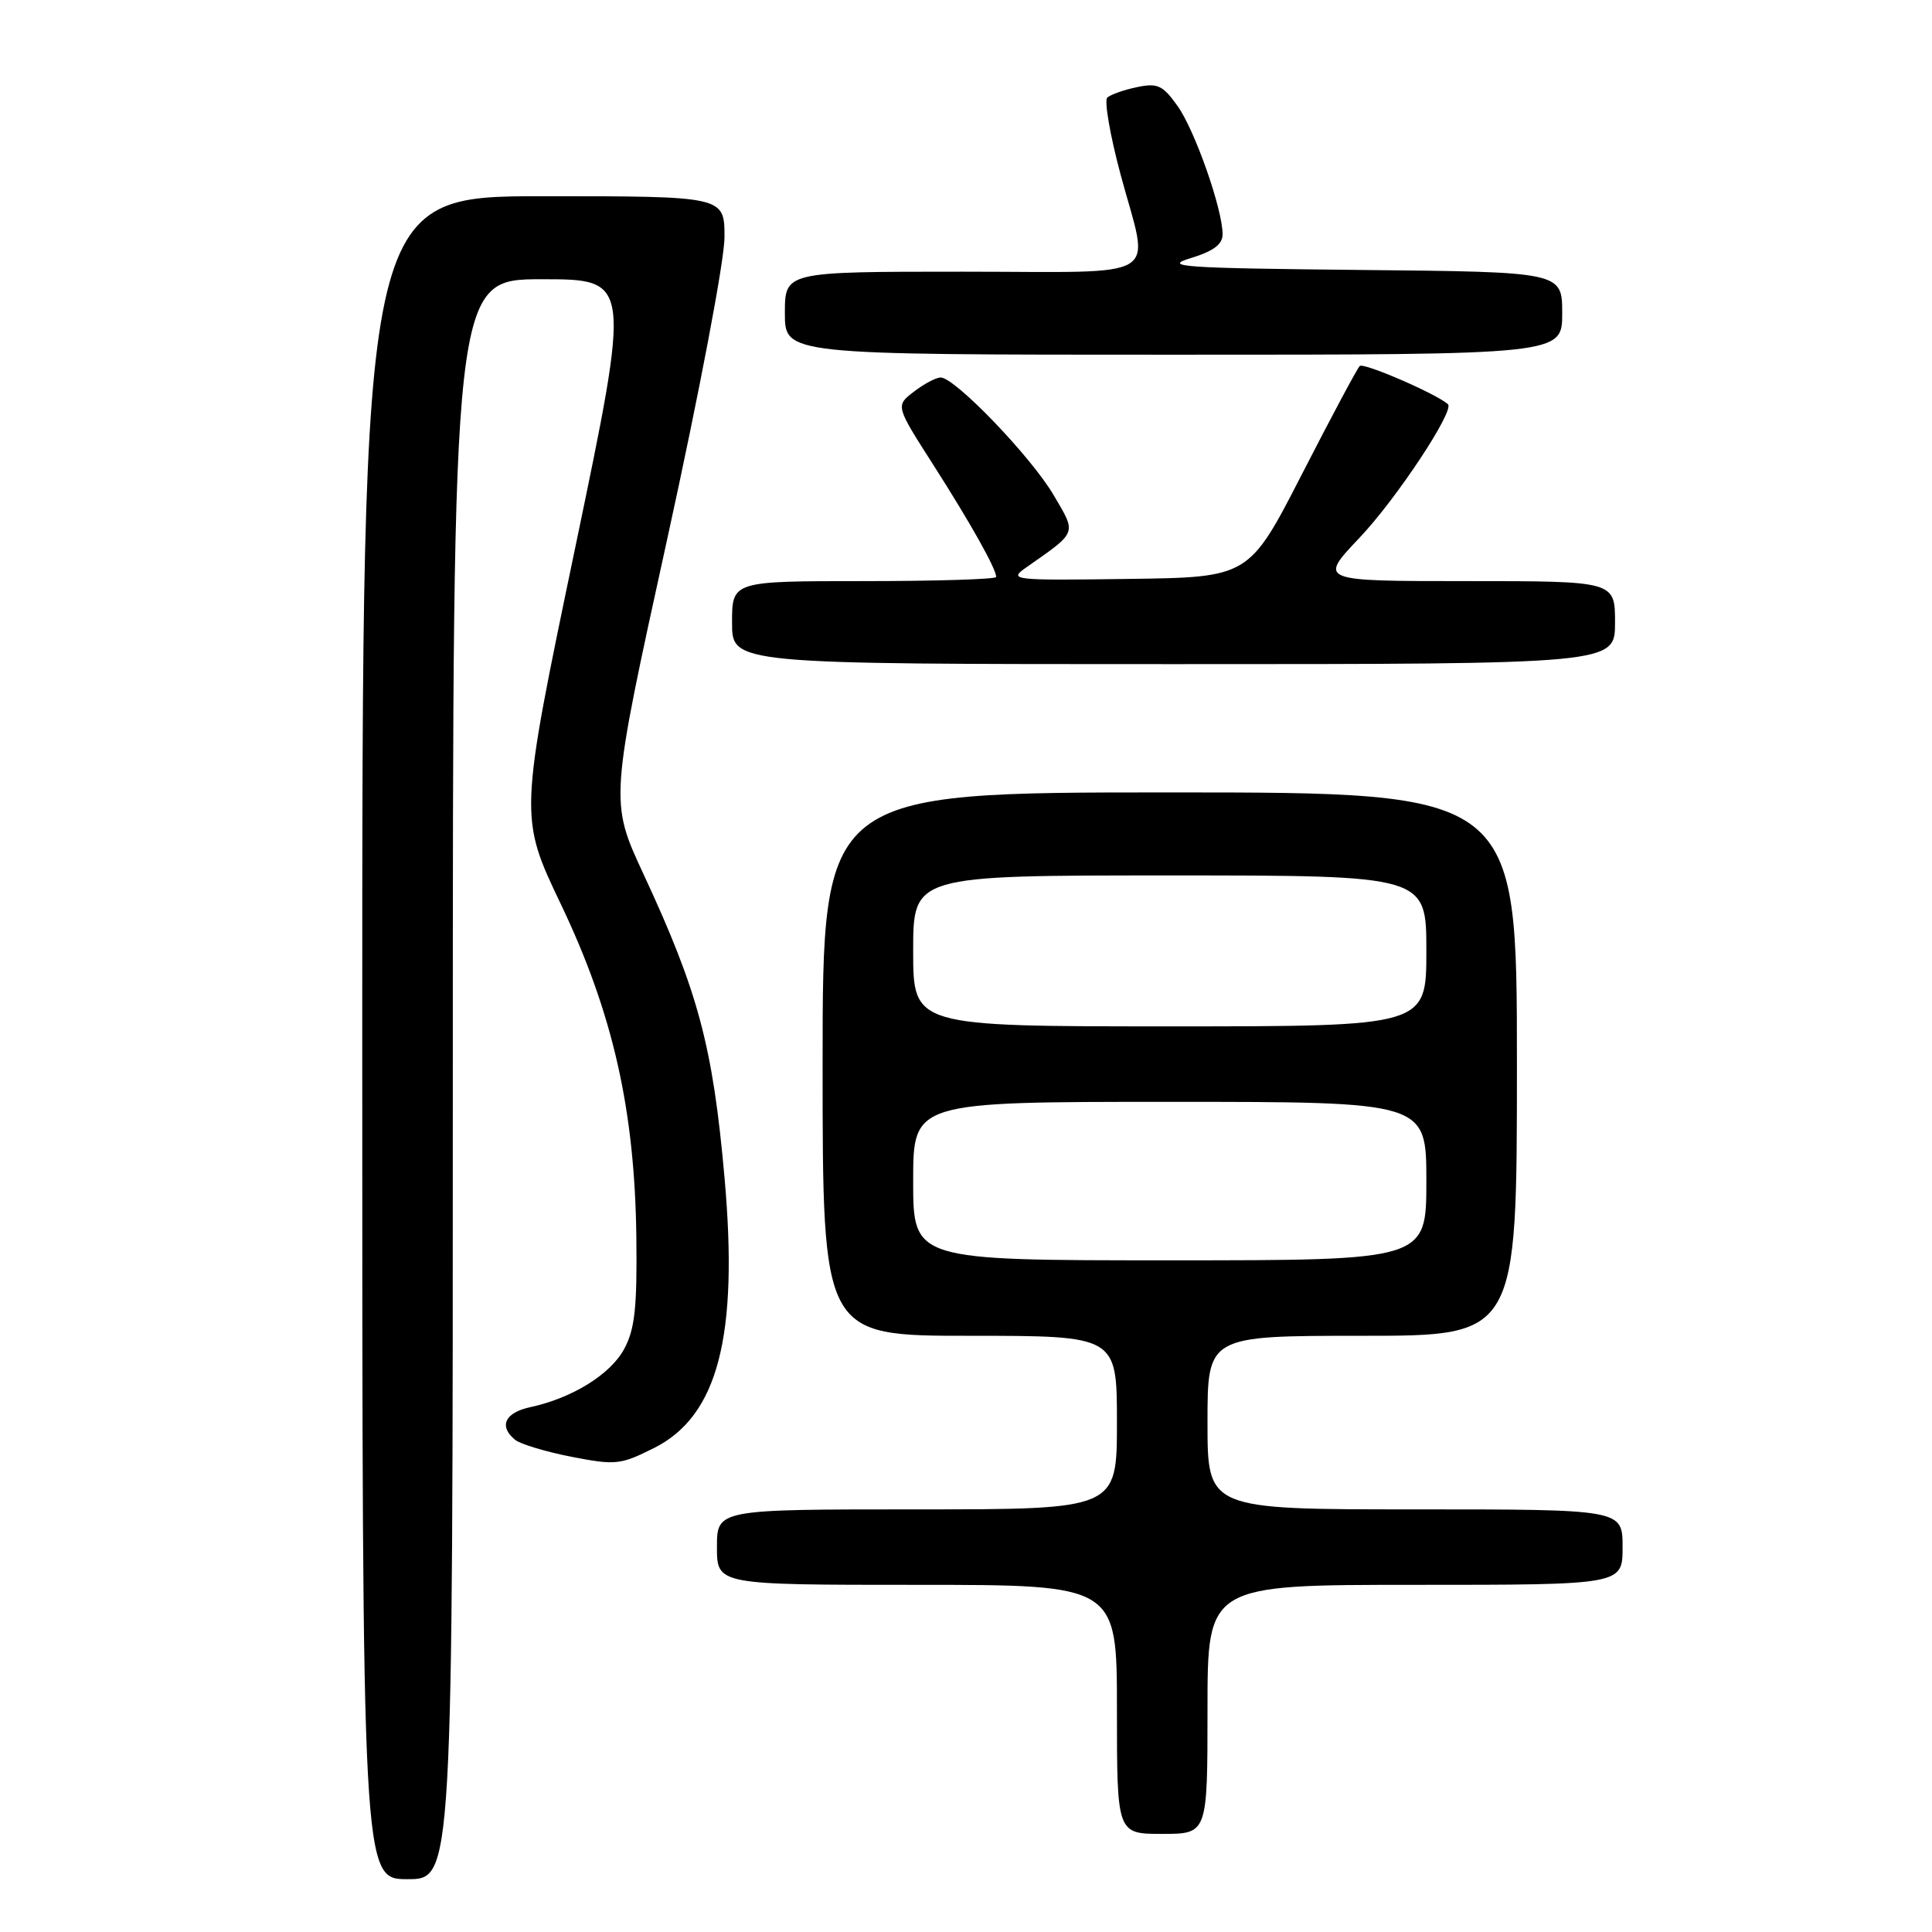 <?xml version="1.0" encoding="UTF-8" standalone="no"?>
<!DOCTYPE svg PUBLIC "-//W3C//DTD SVG 1.1//EN" "http://www.w3.org/Graphics/SVG/1.1/DTD/svg11.dtd" >
<svg xmlns="http://www.w3.org/2000/svg" xmlns:xlink="http://www.w3.org/1999/xlink" version="1.1" viewBox="0 0 256 256">
 <g >
 <path fill="currentColor"
d=" M 60.00 143.00 C 60.00 37.00 60.00 37.00 71.81 37.00 C 83.63 37.00 83.63 37.00 76.21 72.61 C 68.78 108.22 68.78 108.22 74.34 119.86 C 81.23 134.30 84.12 147.11 84.32 164.00 C 84.43 173.24 84.12 176.14 82.71 178.74 C 80.89 182.12 75.82 185.26 70.25 186.46 C 66.90 187.18 66.06 188.98 68.25 190.78 C 68.94 191.35 72.30 192.36 75.71 193.03 C 81.56 194.17 82.21 194.10 86.66 191.87 C 95.13 187.63 97.88 177.08 96.00 156.00 C 94.45 138.63 92.53 131.44 85.27 115.83 C 80.78 106.17 80.78 106.17 88.39 71.52 C 92.68 51.97 96.00 34.49 96.00 31.43 C 96.00 26.00 96.00 26.00 72.00 26.00 C 48.00 26.00 48.00 26.00 48.00 137.50 C 48.00 249.00 48.00 249.00 54.00 249.00 C 60.00 249.00 60.00 249.00 60.00 143.00 Z  M 160.00 226.50 C 160.00 210.00 160.00 210.00 187.50 210.00 C 215.00 210.00 215.00 210.00 215.00 205.00 C 215.00 200.00 215.00 200.00 187.50 200.00 C 160.00 200.00 160.00 200.00 160.00 188.50 C 160.00 177.00 160.00 177.00 180.50 177.00 C 201.00 177.00 201.00 177.00 201.00 141.00 C 201.00 105.00 201.00 105.00 155.00 105.00 C 109.00 105.00 109.00 105.00 109.00 141.00 C 109.00 177.00 109.00 177.00 128.50 177.00 C 148.00 177.00 148.00 177.00 148.00 188.50 C 148.00 200.00 148.00 200.00 121.50 200.00 C 95.00 200.00 95.00 200.00 95.00 205.00 C 95.00 210.00 95.00 210.00 121.50 210.00 C 148.00 210.00 148.00 210.00 148.00 226.50 C 148.00 243.00 148.00 243.00 154.00 243.00 C 160.00 243.00 160.00 243.00 160.00 226.50 Z  M 214.00 82.50 C 214.00 77.00 214.00 77.00 194.35 77.00 C 174.70 77.00 174.70 77.00 180.15 71.25 C 185.02 66.12 192.78 54.39 191.86 53.56 C 190.32 52.18 180.67 48.00 180.17 48.50 C 179.82 48.85 176.38 55.29 172.52 62.82 C 165.50 76.50 165.50 76.50 149.50 76.71 C 134.14 76.92 133.60 76.86 135.95 75.21 C 142.83 70.39 142.67 70.81 139.61 65.60 C 136.64 60.53 126.50 49.99 124.64 50.02 C 124.01 50.03 122.41 50.88 121.08 51.91 C 118.66 53.77 118.66 53.77 123.69 61.63 C 128.63 69.37 132.00 75.37 132.00 76.45 C 132.00 76.75 124.12 77.00 114.50 77.00 C 97.00 77.00 97.00 77.00 97.00 82.50 C 97.00 88.00 97.00 88.00 155.50 88.00 C 214.00 88.00 214.00 88.00 214.00 82.50 Z  M 207.00 41.52 C 207.00 36.03 207.00 36.03 180.25 35.77 C 156.63 35.53 154.00 35.35 157.75 34.21 C 160.78 33.29 162.00 32.38 162.00 31.05 C 162.00 27.72 158.33 17.27 156.03 14.04 C 154.07 11.29 153.38 10.97 150.64 11.55 C 148.91 11.91 147.15 12.54 146.72 12.93 C 146.30 13.33 147.08 17.89 148.47 23.08 C 152.33 37.47 154.72 36.00 127.50 36.00 C 104.00 36.00 104.00 36.00 104.00 41.50 C 104.00 47.00 104.00 47.00 155.50 47.00 C 207.00 47.00 207.00 47.00 207.00 41.52 Z  M 121.00 156.50 C 121.00 146.00 121.00 146.00 155.00 146.00 C 189.00 146.00 189.00 146.00 189.00 156.50 C 189.00 167.00 189.00 167.00 155.00 167.00 C 121.00 167.00 121.00 167.00 121.00 156.50 Z  M 121.00 126.00 C 121.00 116.00 121.00 116.00 155.00 116.00 C 189.00 116.00 189.00 116.00 189.00 126.00 C 189.00 136.00 189.00 136.00 155.00 136.00 C 121.00 136.00 121.00 136.00 121.00 126.00 Z "/>
</g>
</svg>